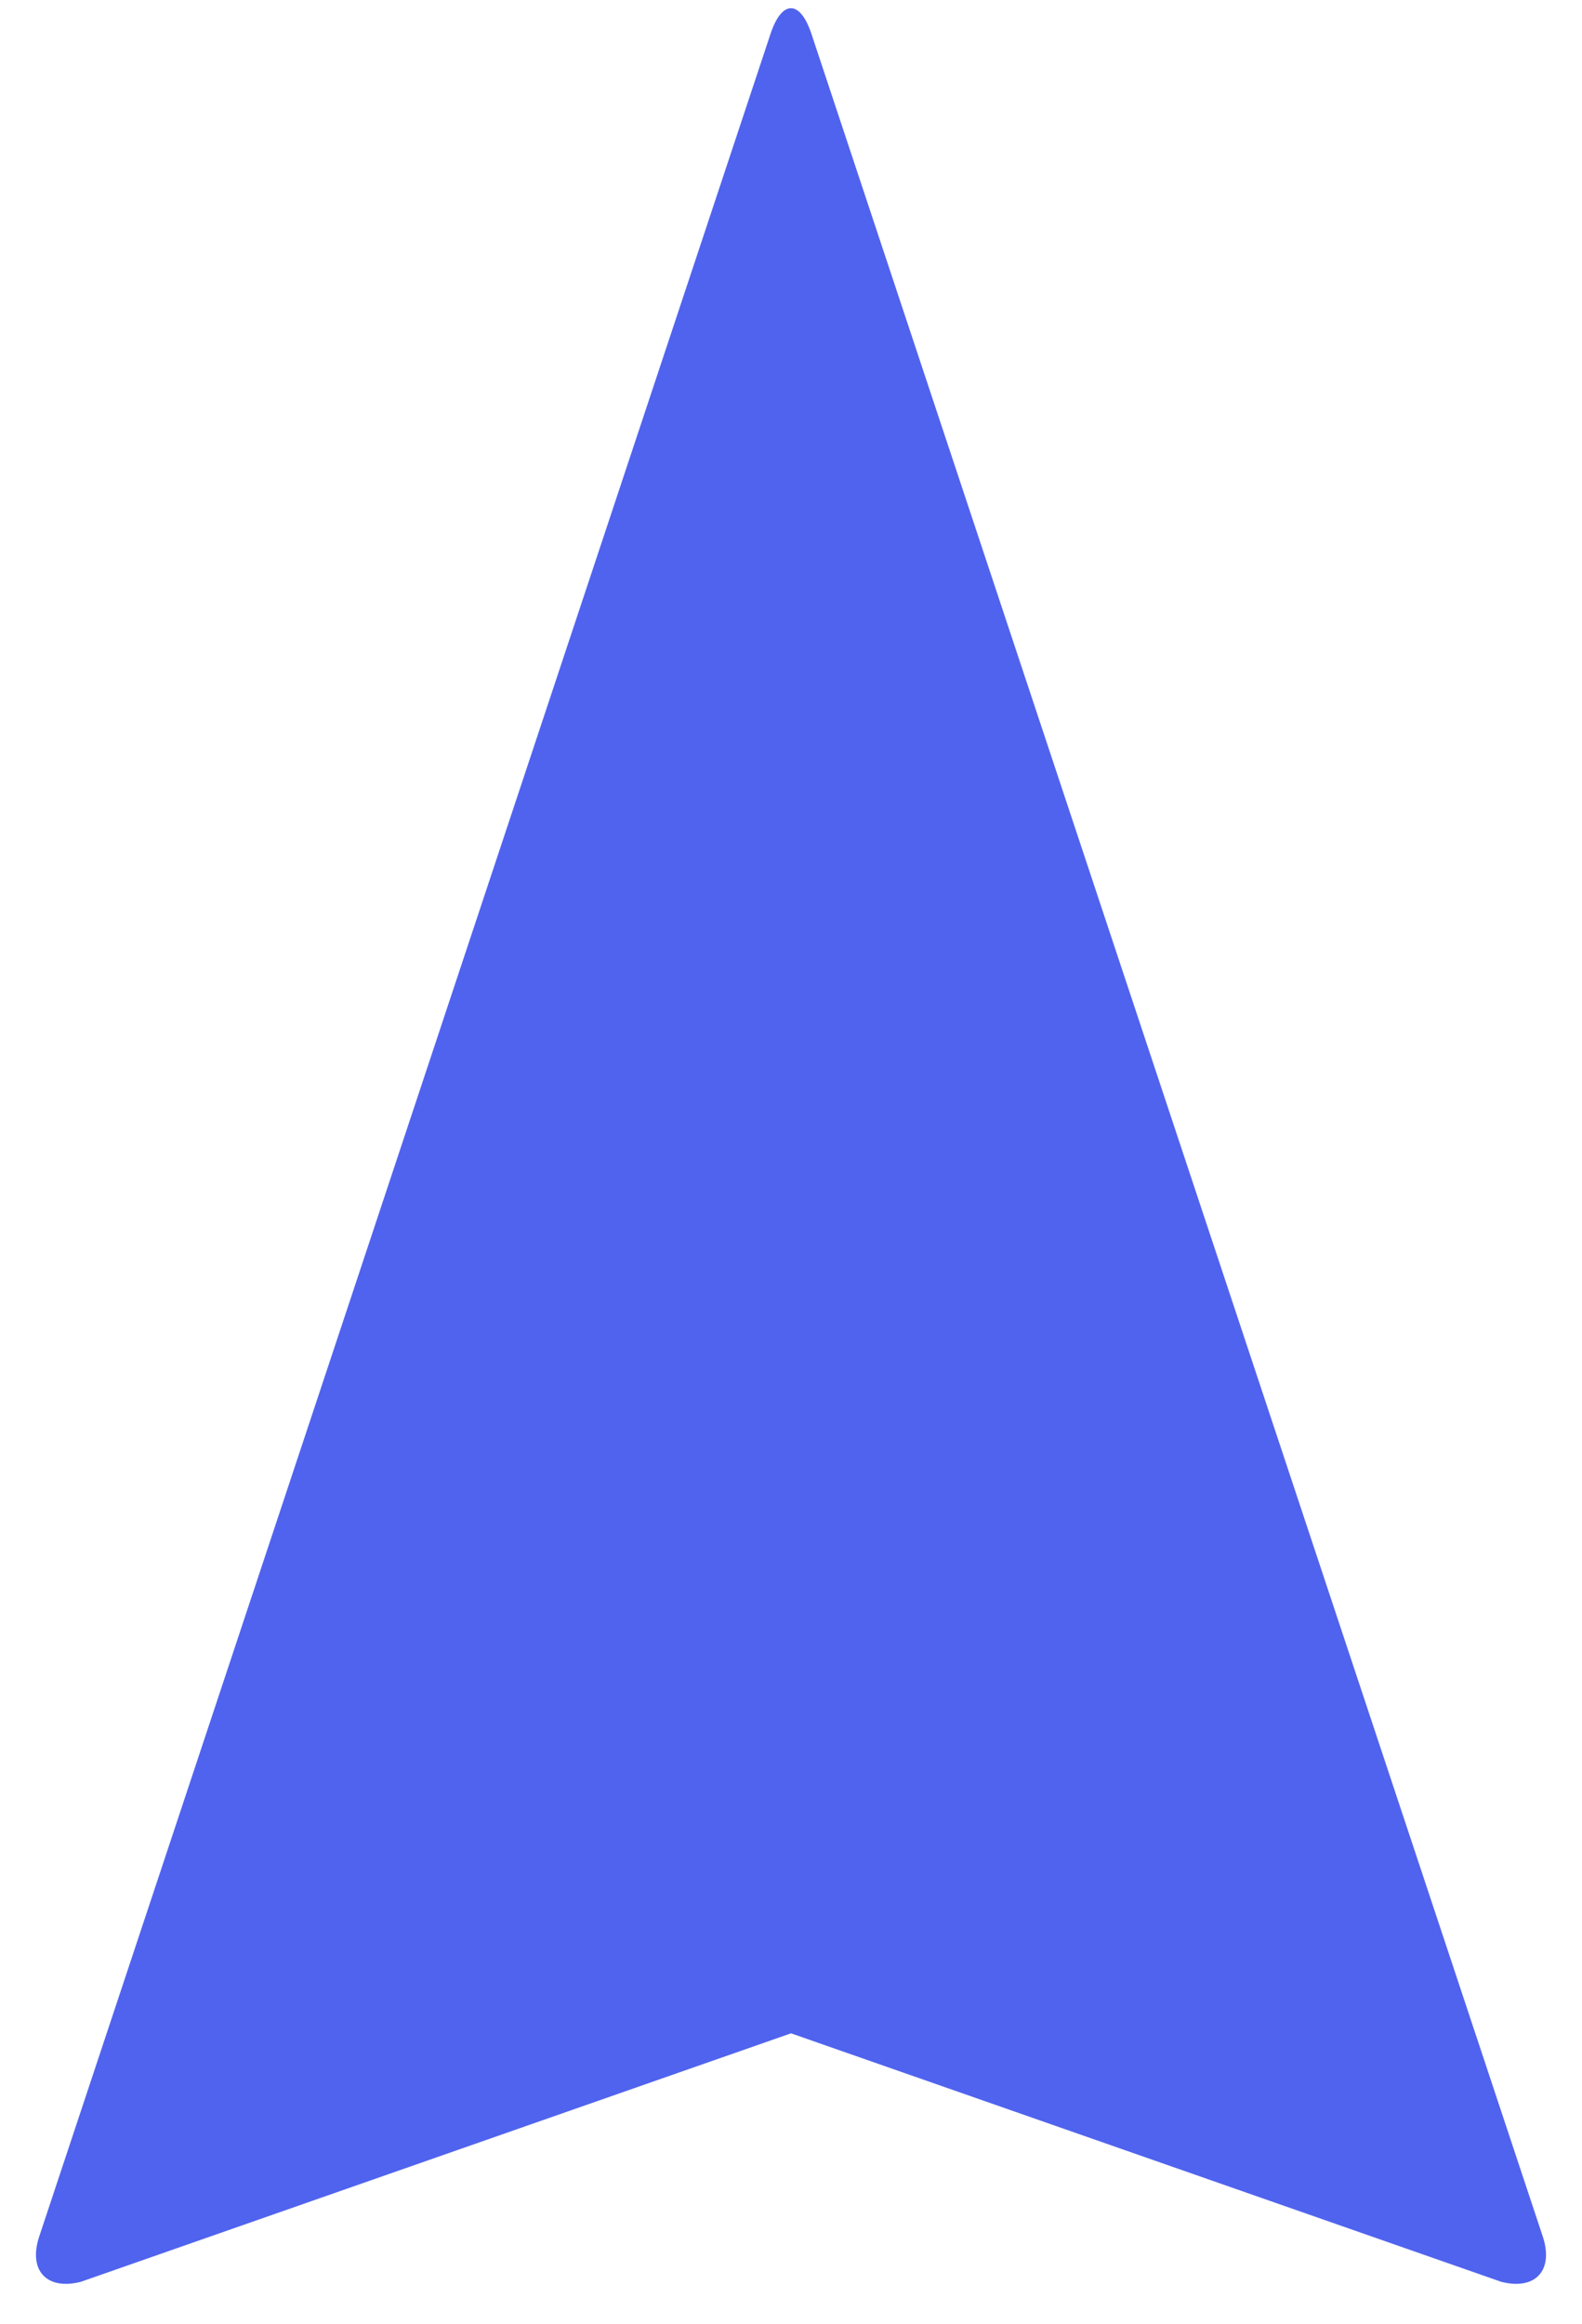<?xml version="1.0" encoding="UTF-8"?>
<svg width="32px" height="47px" viewBox="0 0 32 47" version="1.1" xmlns="http://www.w3.org/2000/svg" xmlns:xlink="http://www.w3.org/1999/xlink">
    <!-- Generator: Sketch 60.1 (88133) - https://sketch.com -->
    <title>Fill 273</title>
    <desc>Created with Sketch.</desc>
    <g id="Home" stroke="none" stroke-width="1" fill="none" fill-rule="evenodd">
        <g id="Home-QuintoAndar-Desktop" transform="translate(-191, -2930)" fill="#5063EE">
            <g id="QuintoAndar-Value-Proposition" transform="translate(167, 2833)">
                <g id="QuintoAndar-Value-Propostion" transform="translate(0, 80)">
                    <g id="Icon">
                        <g transform="translate(24, 17.071)">
                            <path d="M16.412,0.61 C16.184,-0.076 15.815,-0.076 15.587,0.61 L0.794,45.159 C0.566,45.845 0.943,46.255 1.636,46.077 L16,41.052 L30.365,46.077 C31.057,46.255 31.434,45.845 31.206,45.159 L16.412,0.61 Z" id="Fill-273"></path>
                        </g>
                    </g>
                </g>
            </g>
        </g>
    </g>
</svg>